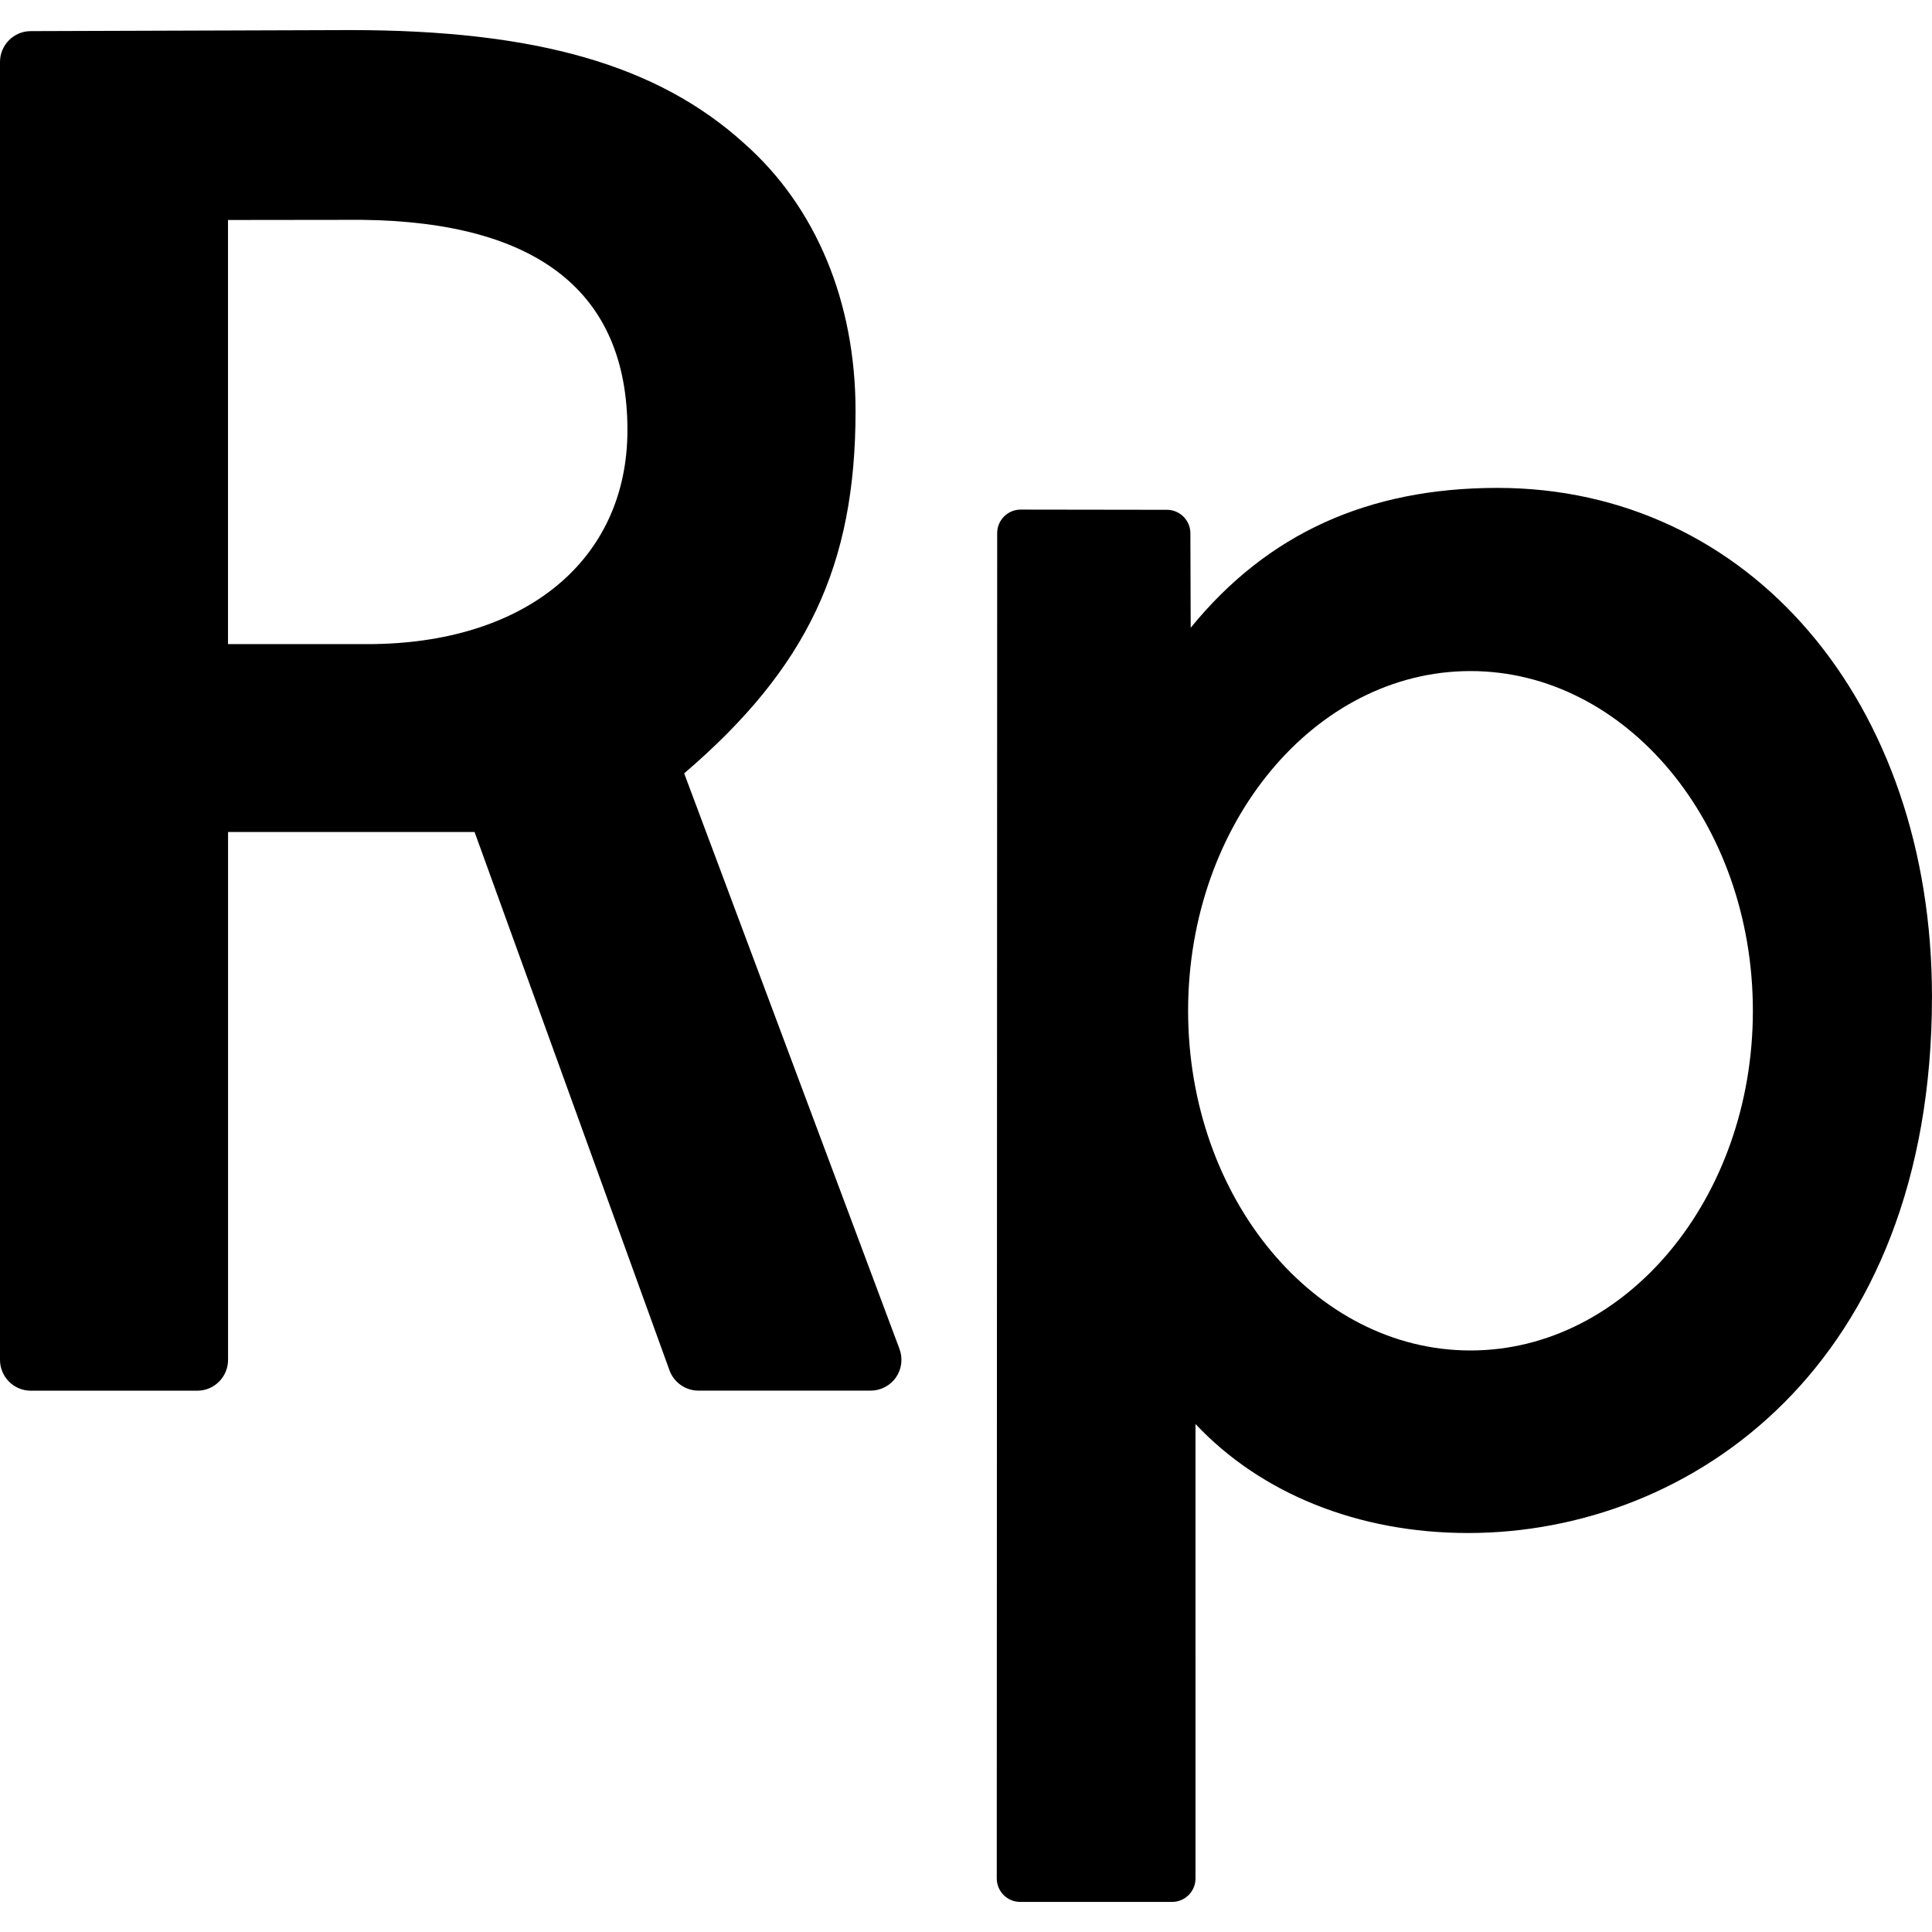 <?xml version="1.0" encoding="iso-8859-1"?>
<!-- Generator: Adobe Illustrator 16.0.0, SVG Export Plug-In . SVG Version: 6.00 Build 0)  -->
<!DOCTYPE svg PUBLIC "-//W3C//DTD SVG 1.1//EN" "http://www.w3.org/Graphics/SVG/1.1/DTD/svg11.dtd">
<svg version="1.1" id="Capa_1" xmlns="http://www.w3.org/2000/svg" xmlns:xlink="http://www.w3.org/1999/xlink" x="0px" y="0px"
	 width="73.99px" height="73.99px" viewBox="0 0 73.99 73.99" style="enable-background:new 0 0 73.99 73.99;" xml:space="preserve"
	>
<g>
	<g>
		<path d="M57.35,18.685c-4.961,0-8.818,1.755-11.75,5.356l-0.012-3.621c-0.001-0.492-0.402-0.895-0.896-0.896l-5.602-0.008
			c-0.24,0-0.465,0.093-0.636,0.263c-0.17,0.17-0.265,0.396-0.265,0.636l-0.016,51.524c0,0.238,0.094,0.464,0.264,0.637
			c0.17,0.169,0.396,0.262,0.636,0.262h5.813c0.496,0,0.898-0.402,0.898-0.898V54.536c2.511,2.669,6.236,4.174,10.439,4.174
			c8.557,0,17.766-6.428,17.766-20.542C73.989,26.879,66.992,18.685,57.35,18.685z M56.314,51.719
			c-5.963,0-10.813-5.836-10.813-13.01c0-7.173,4.851-13.009,10.813-13.009c5.965,0,10.816,5.836,10.816,13.009
			C67.131,45.883,62.279,51.719,56.314,51.719z"/>
		<path d="M26.202,29.618c4.718-4.043,6.563-7.963,6.563-13.88c0-4.181-1.519-7.823-4.271-10.252
			c-3.313-2.998-7.965-4.334-15.084-4.334L1.176,1.192C0.528,1.193,0,1.723,0,2.373v49.706c0,0.651,0.53,1.181,1.181,1.181h6.373
			c0.65,0,1.18-0.529,1.18-1.181V31.864h9.441l7.464,20.614c0.169,0.467,0.615,0.779,1.11,0.779h6.594
			c0.386,0,0.749-0.188,0.971-0.509c0.218-0.315,0.269-0.721,0.135-1.085L26.202,29.618z M24.029,16.471
			c0,4.979-3.908,8.197-9.956,8.197H8.732V8.425l5.117-0.006C20.604,8.494,24.029,11.203,24.029,16.471z"/>
	</g>
</g>
<g>
</g>
<g>
</g>
<g>
</g>
<g>
</g>
<g>
</g>
<g>
</g>
<g>
</g>
<g>
</g>
<g>
</g>
<g>
</g>
<g>
</g>
<g>
</g>
<g>
</g>
<g>
</g>
<g>
</g>
</svg>

